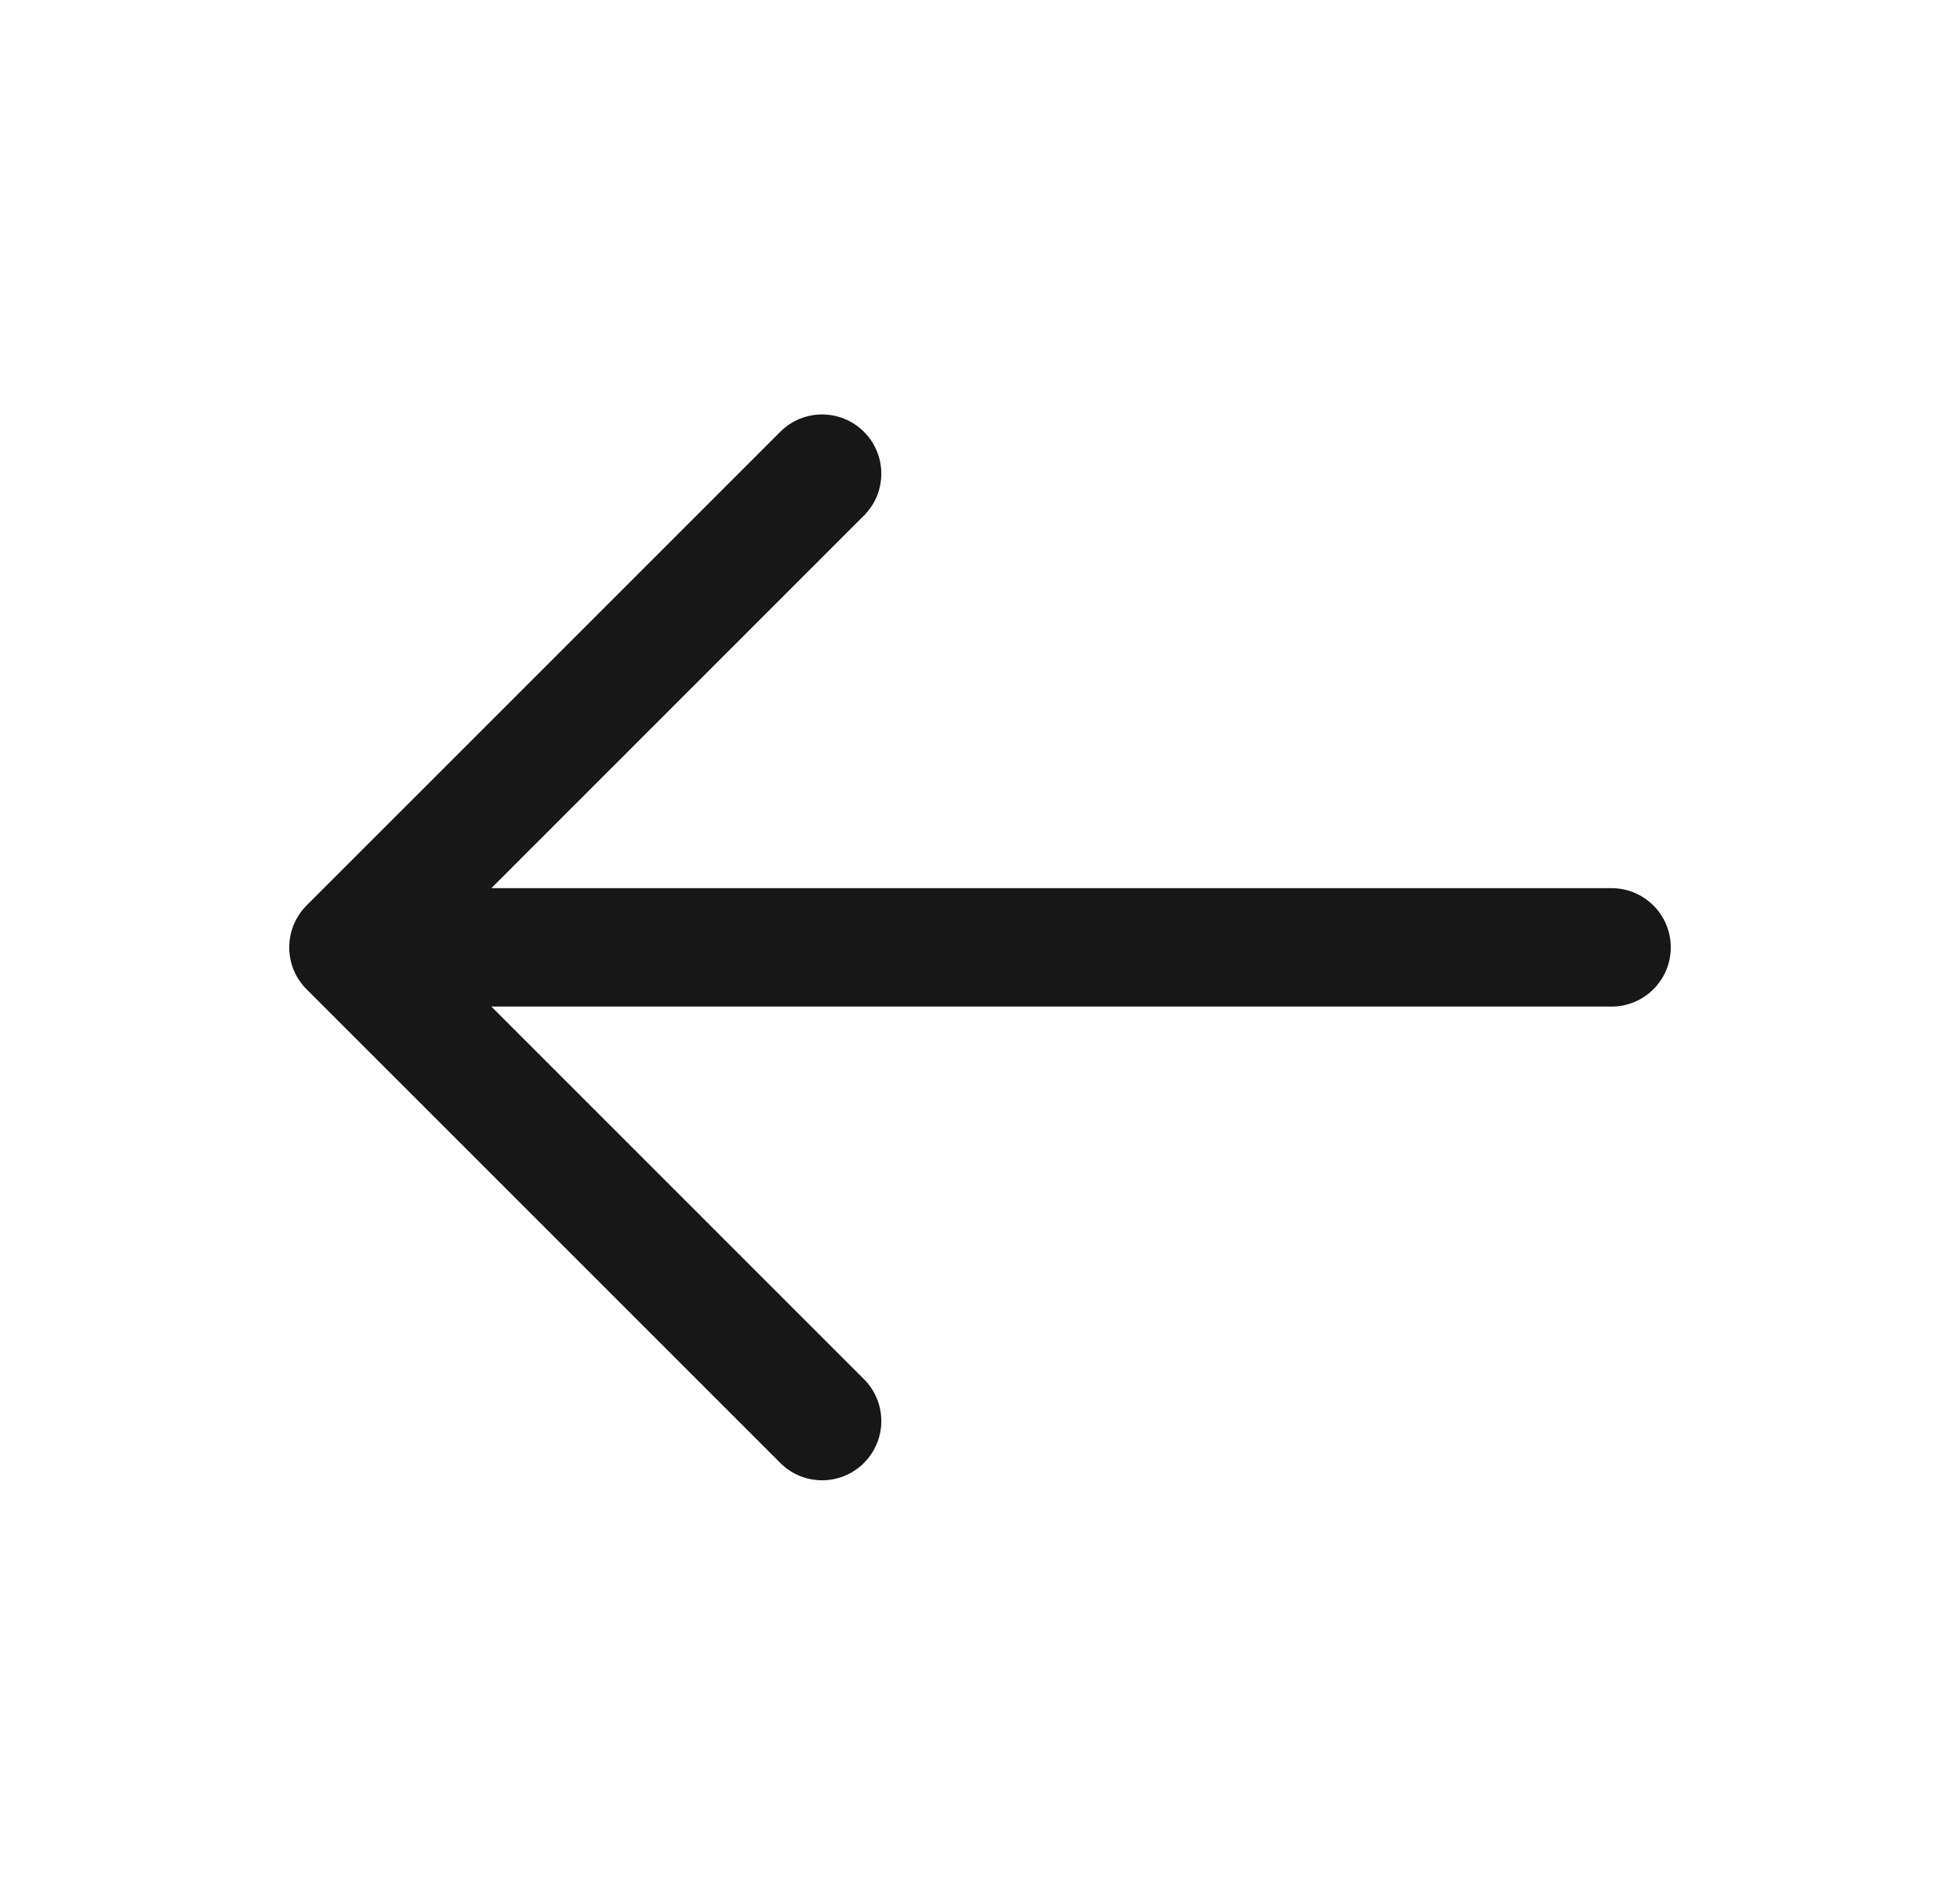 <svg width="30" height="29" viewBox="0 0 30 29" fill="none" xmlns="http://www.w3.org/2000/svg">
<path fill-rule="evenodd" clip-rule="evenodd" d="M13.224 6.609C13.578 6.963 13.578 7.537 13.224 7.891L7.521 13.594H24.667C25.167 13.594 25.573 13.999 25.573 14.5C25.573 15.001 25.167 15.406 24.667 15.406H7.521L13.224 21.109C13.578 21.463 13.578 22.037 13.224 22.391C12.87 22.745 12.296 22.745 11.943 22.391L4.692 15.141C4.339 14.787 4.339 14.213 4.692 13.859L11.943 6.609C12.296 6.255 12.87 6.255 13.224 6.609Z" fill="#171717"/>
</svg>
